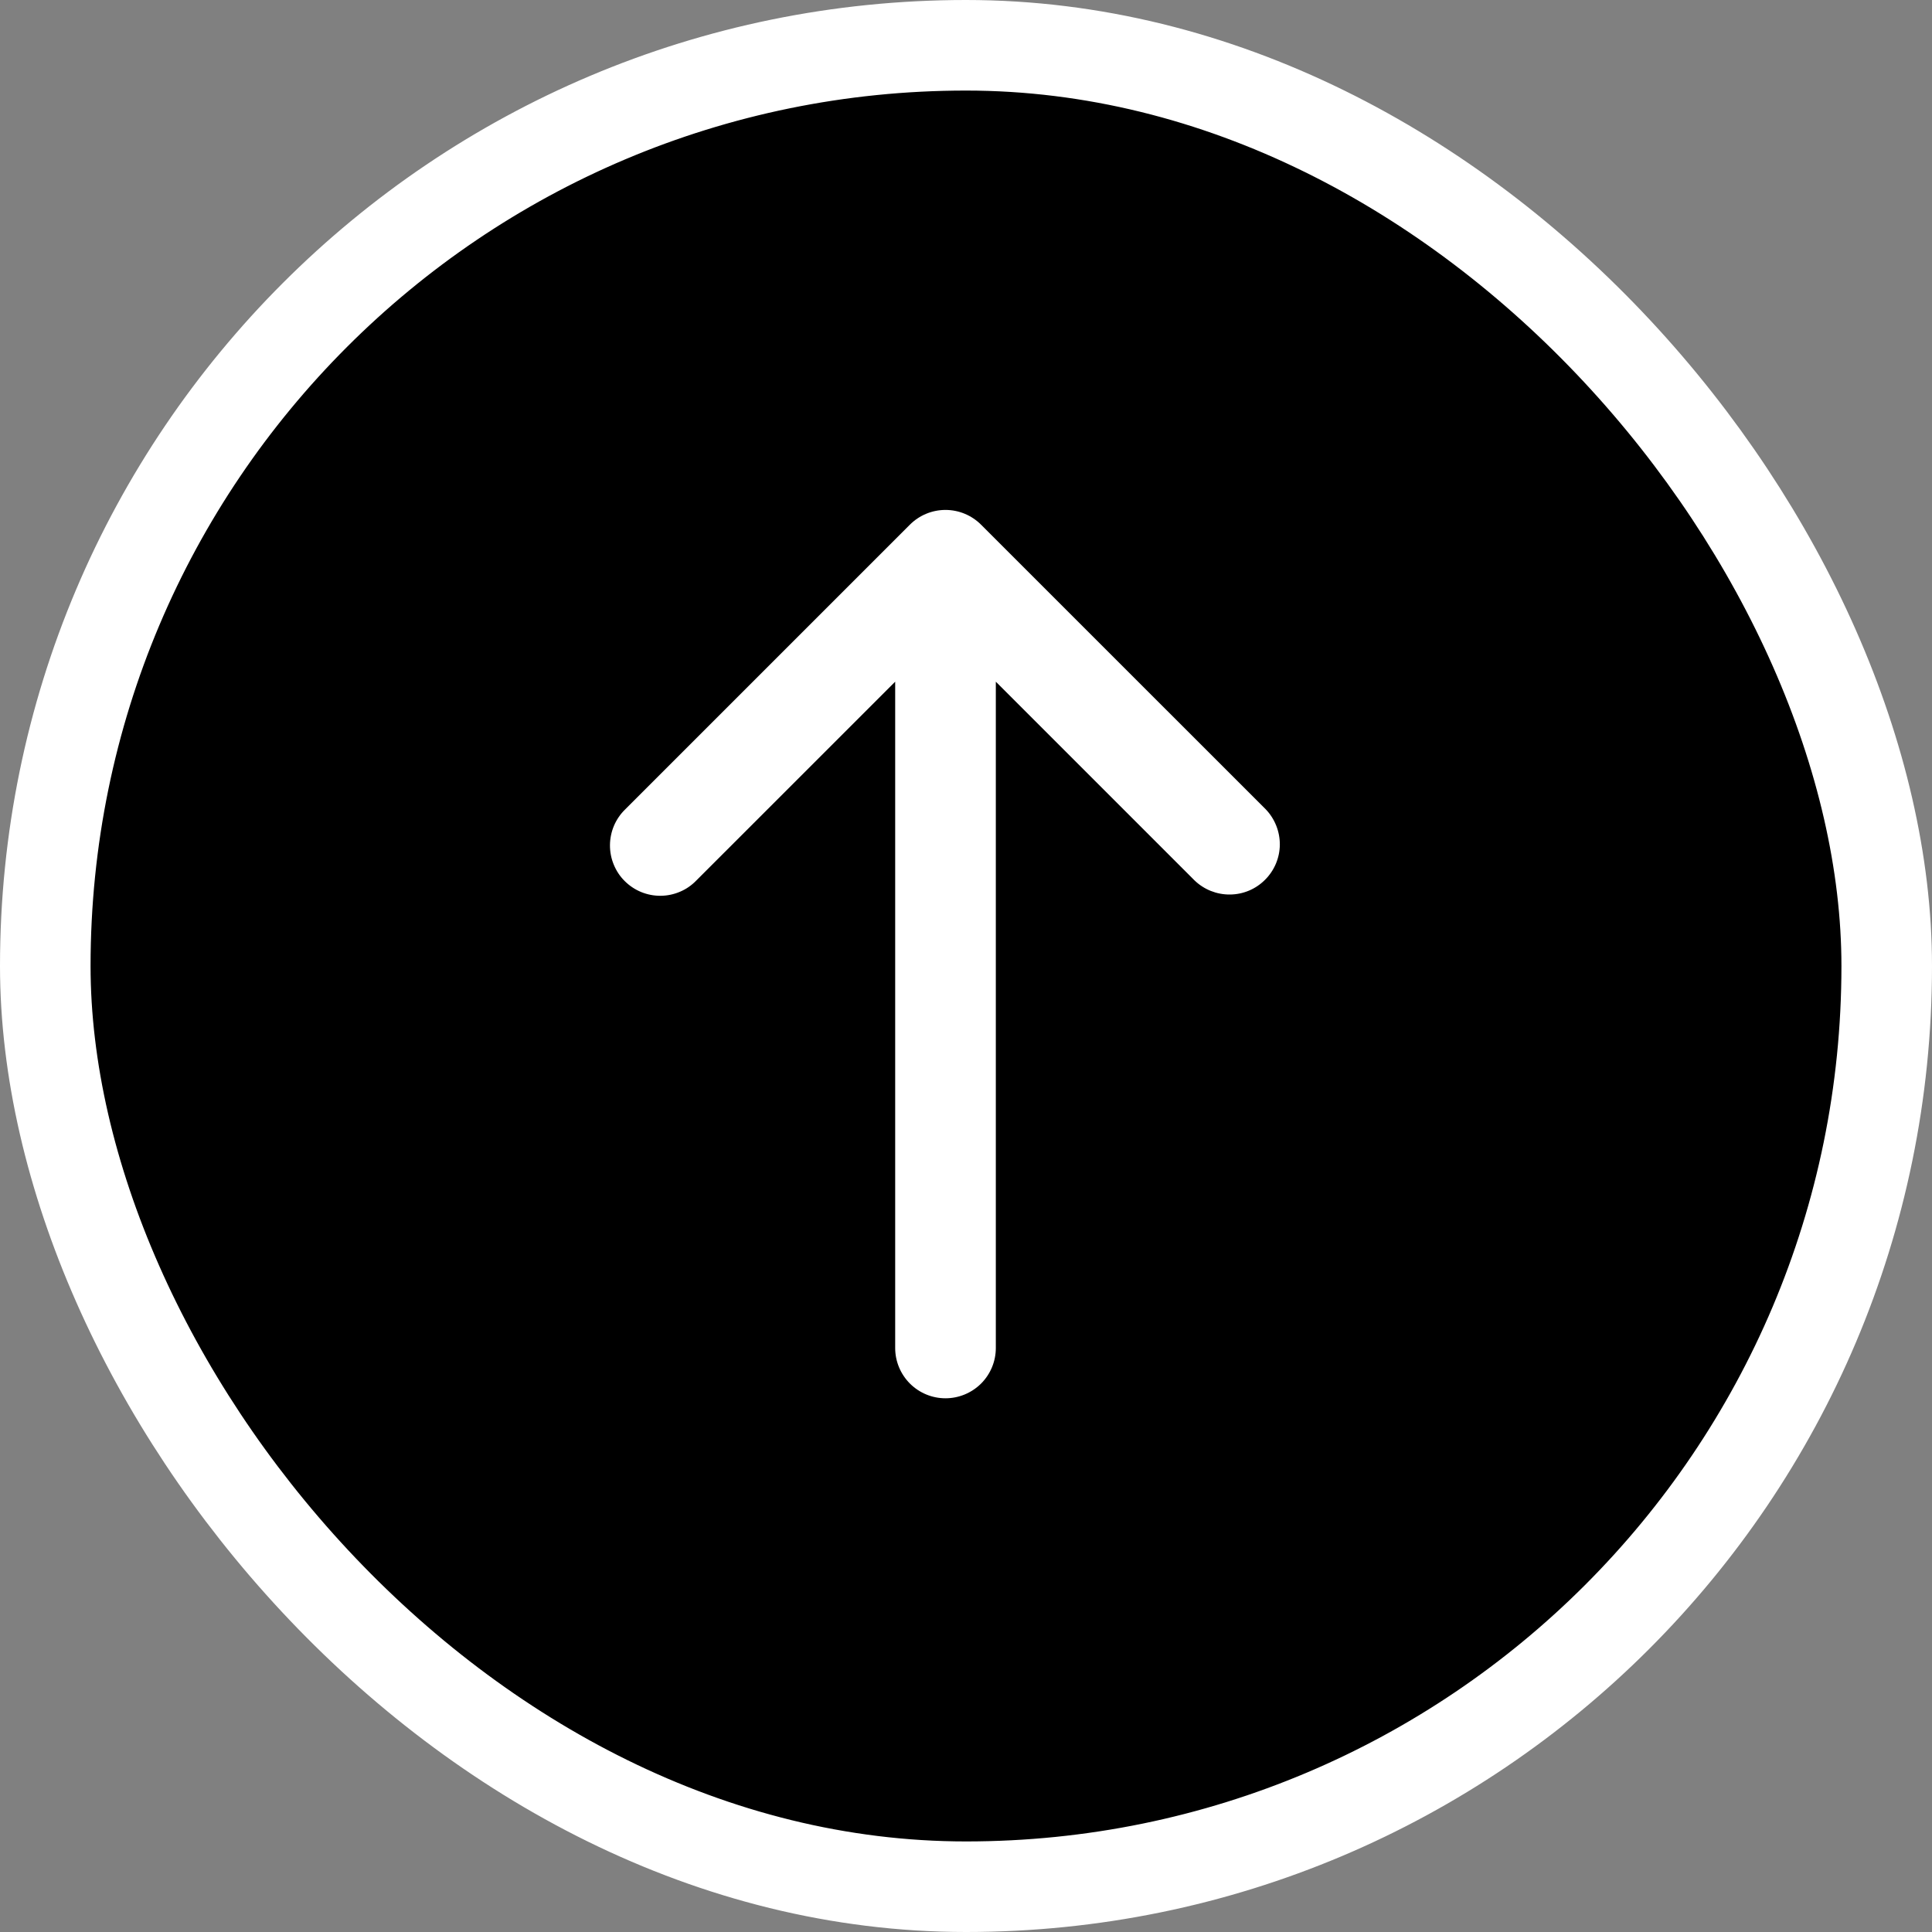 <svg width="32" height="32" viewBox="0 0 32 32" fill="01296E" xmlns="http://www.w3.org/2000/svg">
<rect x="0" y="0" width="32" height="32" fill="#808080" stroke="none"/>
<rect x="0.75" y="0.75" width="30.5" height="30.5" rx="15.25" stroke="#ffffff" stroke-width="1.5"/>
<g clip-path="url(#clip0_281_3118)">
<path d="M16.249 8.69C16.093 8.534 15.881 8.446 15.66 8.446C15.439 8.446 15.227 8.534 15.071 8.69L10.357 13.404C10.277 13.481 10.214 13.573 10.17 13.675C10.127 13.776 10.104 13.886 10.103 13.996C10.102 14.107 10.123 14.217 10.165 14.319C10.207 14.422 10.268 14.515 10.347 14.593C10.425 14.671 10.518 14.733 10.62 14.775C10.723 14.817 10.832 14.838 10.943 14.837C11.054 14.836 11.163 14.813 11.265 14.769C11.367 14.726 11.458 14.662 11.535 14.582L14.827 11.291V22.327C14.827 22.548 14.915 22.76 15.071 22.916C15.227 23.072 15.439 23.16 15.66 23.16C15.881 23.16 16.093 23.072 16.25 22.916C16.406 22.76 16.494 22.548 16.494 22.327V11.291L19.785 14.582C19.942 14.734 20.153 14.818 20.371 14.816C20.59 14.815 20.799 14.727 20.953 14.572C21.108 14.418 21.196 14.209 21.198 13.99C21.199 13.772 21.115 13.561 20.964 13.404L16.249 8.69Z" fill="#ffffff"/>
</g>
<defs>
<clipPath id="clip0_281_3118">
<rect width="20" height="20" fill="white" transform="translate(5.66 5.66)"/>
</clipPath>
</defs>
</svg>
